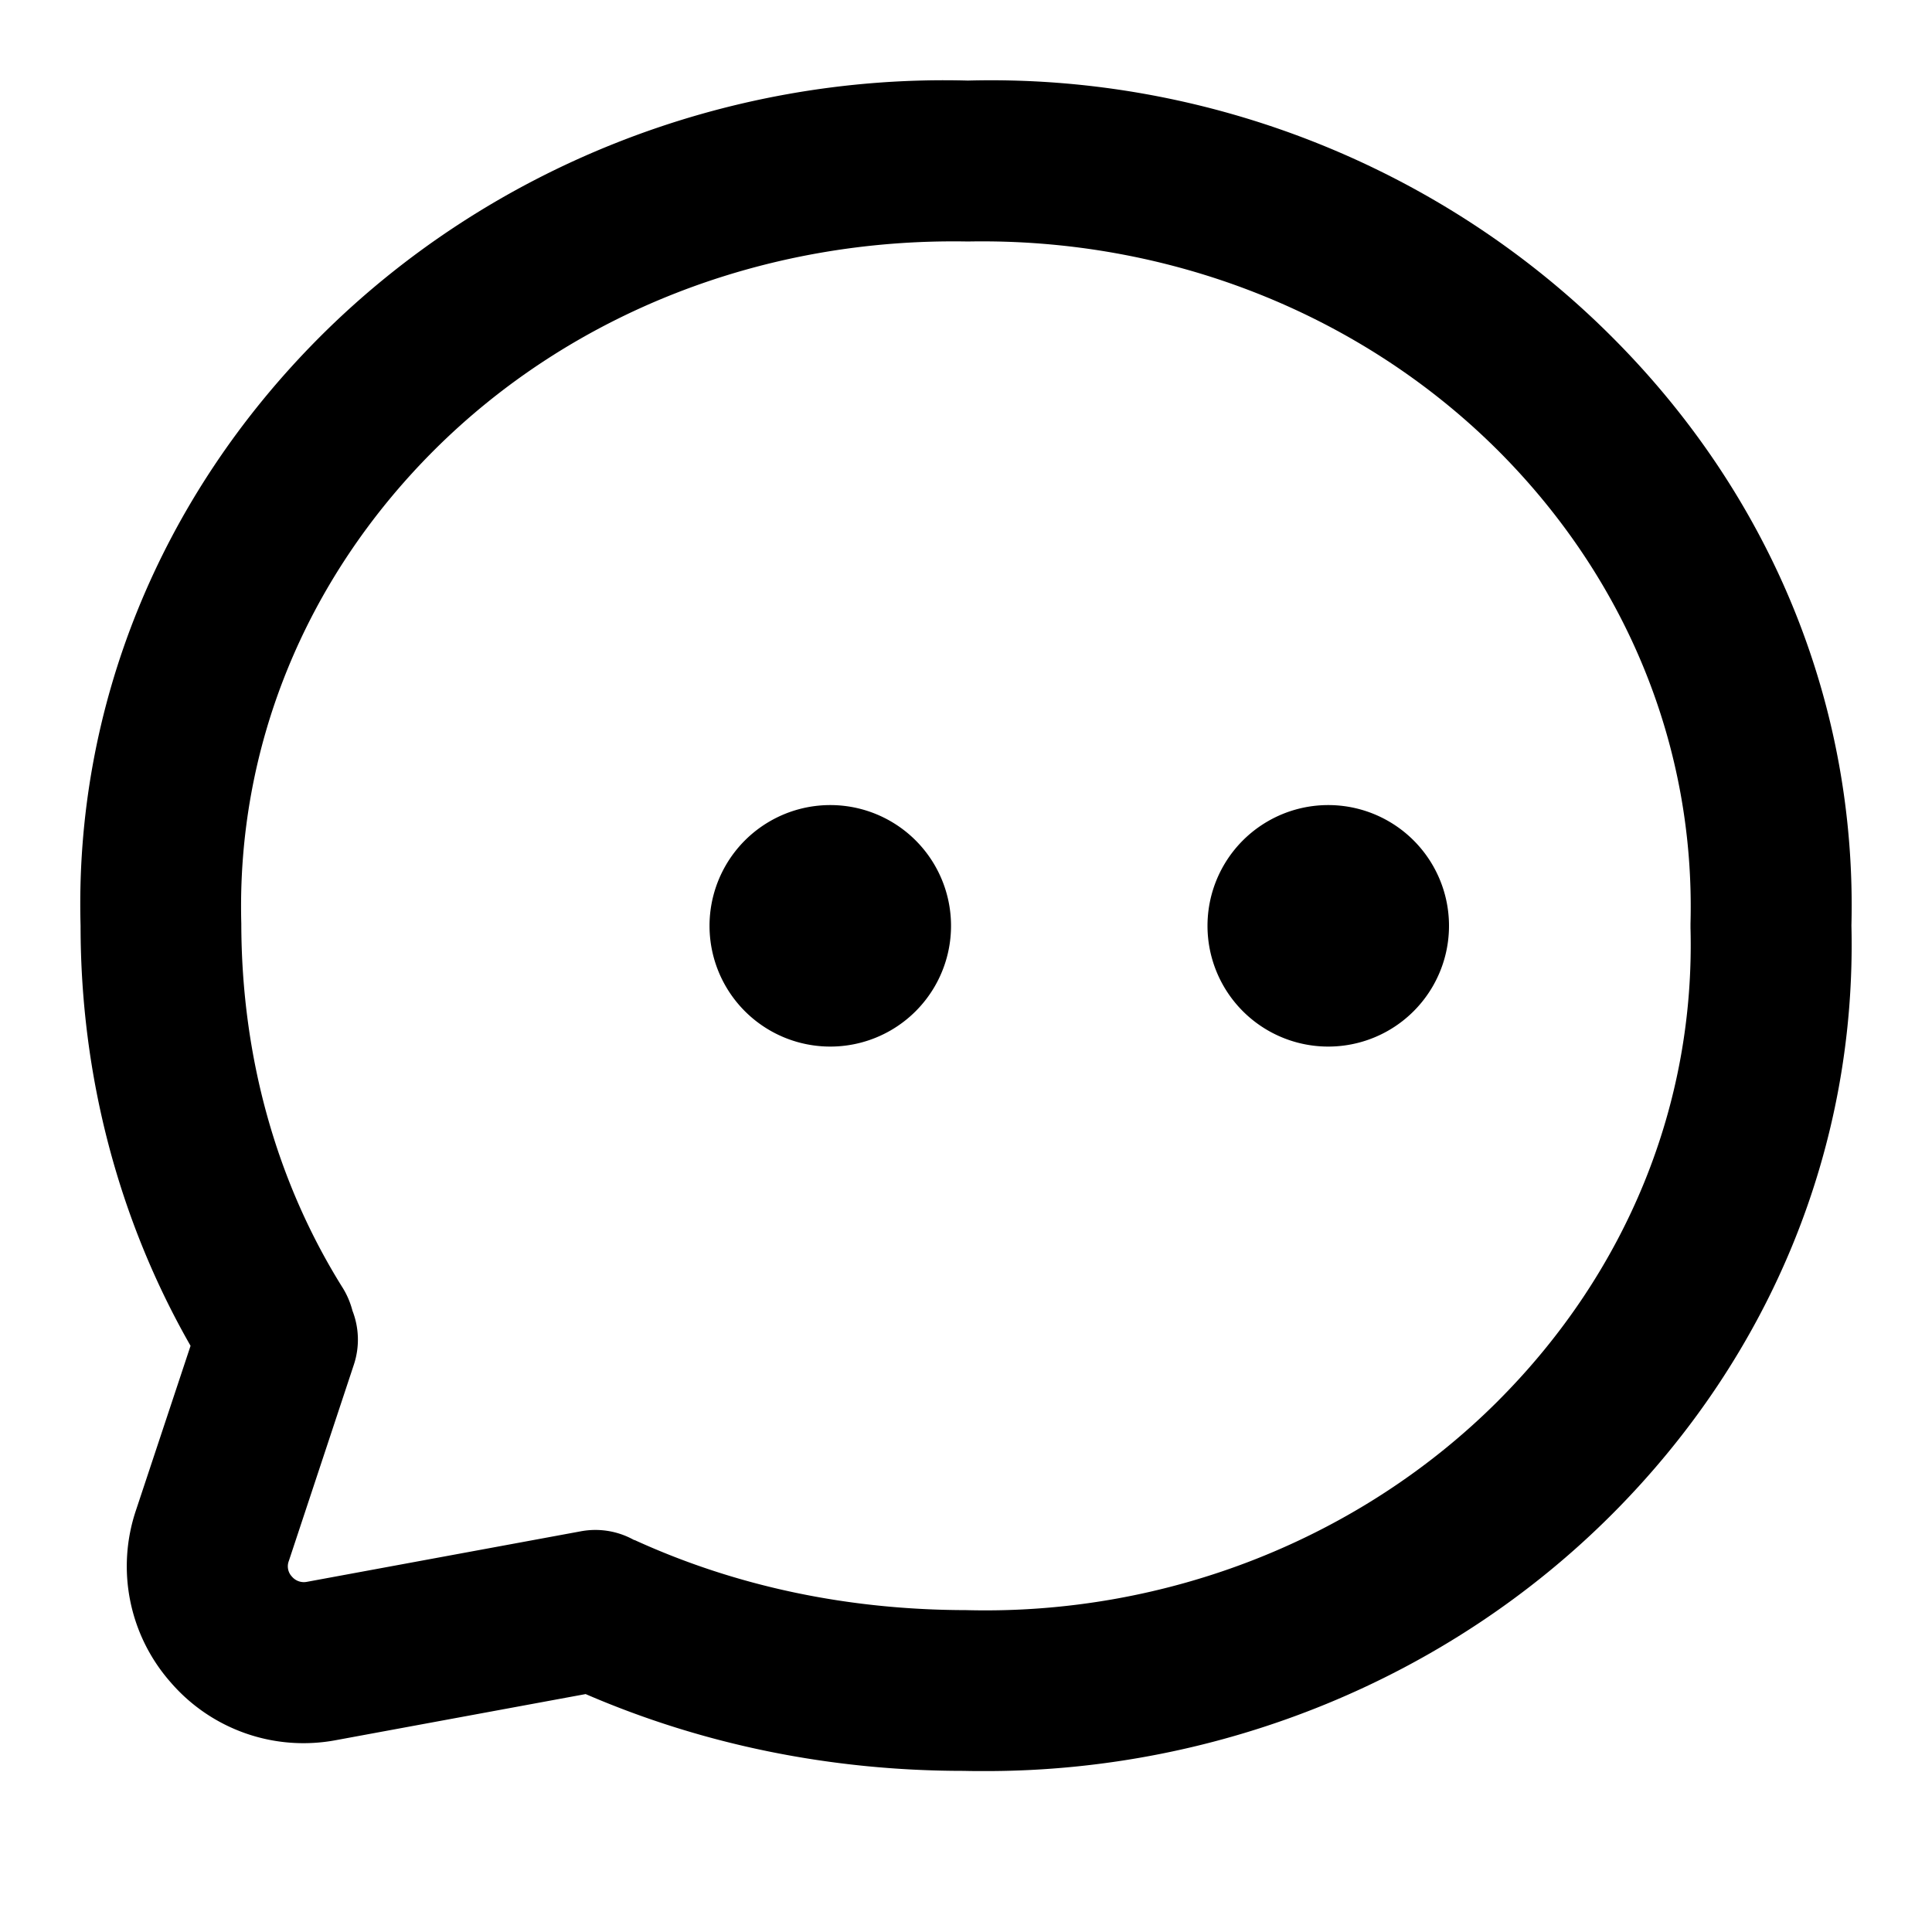 <?xml version="1.0" standalone="no"?><!DOCTYPE svg PUBLIC "-//W3C//DTD SVG 1.1//EN" "http://www.w3.org/Graphics/SVG/1.1/DTD/svg11.dtd"><svg t="1745460662812" class="icon" viewBox="0 0 1024 1024" version="1.1" xmlns="http://www.w3.org/2000/svg" p-id="32563" xmlns:xlink="http://www.w3.org/1999/xlink" width="48" height="48"><path d="M376.064 490.707a64 64 0 1 0 128 0 64 64 0 0 0-128 0zM640 490.707a64 64 0 1 0 128 0 64 64 0 0 0-128 0z" fill="#000000" p-id="32564"></path><path d="M854.694 178.899c-89.389-89.705-214.091-139.595-341.685-136.192-129.009-3.509-254.313 46.487-343.808 136.192-84.706 85.007-129.702 196.096-126.494 311.808 0 79.691 20.299 156.19 58.293 222.6l-28.913 87.1a92.988 92.988 0 0 0 18.312 91.196 92.973 92.973 0 0 0 87.793 30.69l132.216-24.395c62.298 26.91 129.988 40.704 200.493 40.704 3.9 0.105 7.695 0.105 11.595 0.105 124.898 0 245.399-49.303 332.198-136.403 84.51-84.811 129.4-195.403 126.6-311.808 2.906-116.194-41.999-226.891-126.6-311.597z m-60.386 563.305c-73.005 73.186-175.902 113.995-282.308 111.194-62.6-0.105-121.495-12.499-175.104-36.894-0.301-0.211-0.693-0.211-1.099-0.407a41.939 41.939 0 0 0-27.799-4.503l-145.303 26.805a8.297 8.297 0 0 1-7.996-2.801 7.891 7.891 0 0 1-1.596-8.297l34.485-104.102a42.165 42.165 0 0 0-0.783-28.506 44.092 44.092 0 0 0-4.909-11.701c-35.298-56.2-53.896-122.699-54.001-193.506-2.5-93.184 33.611-182.091 101.707-250.383 73.096-73.201 175.405-113.092 283.407-111.104 106.195-2.003 208.188 37.993 281.299 111.104 68.096 68.292 104.192 157.199 101.692 250.398v2.304c2.5 93.199-33.596 182.091-101.707 250.398z" fill="#000000" p-id="32565"></path></svg>